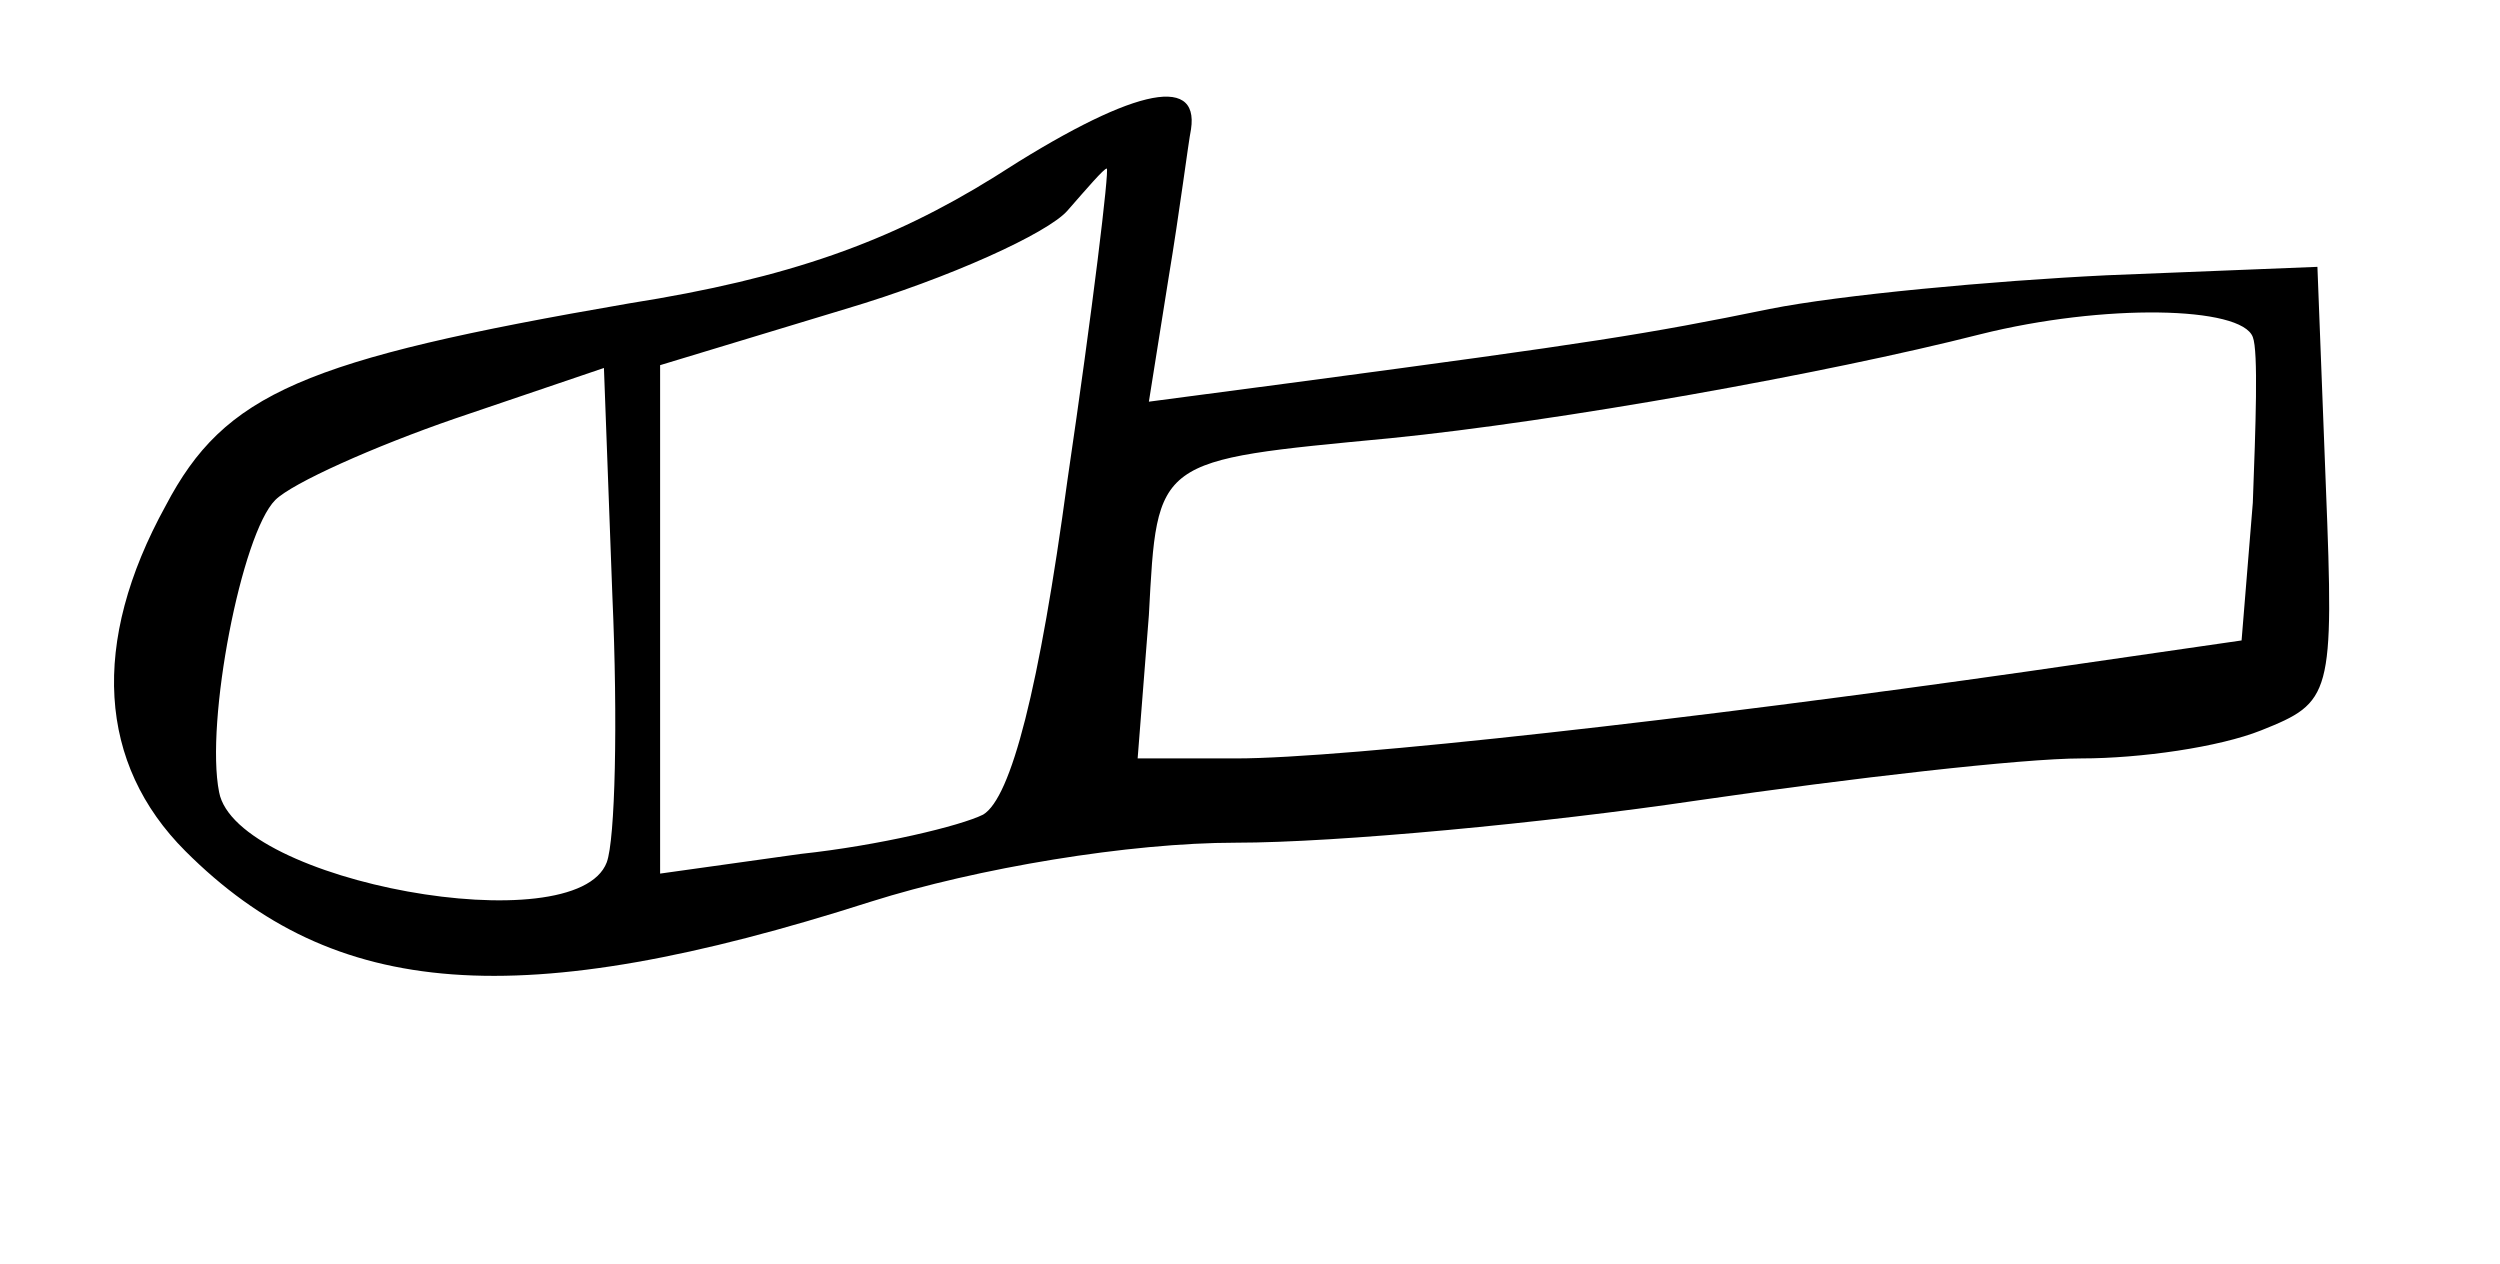 <?xml version="1.0" standalone="no"?>
<!DOCTYPE svg PUBLIC "-//W3C//DTD SVG 20010904//EN"
 "http://www.w3.org/TR/2001/REC-SVG-20010904/DTD/svg10.dtd">
<svg version="1.0" xmlns="http://www.w3.org/2000/svg"
 width="89pt" height="45pt" viewBox="0 0 89 45"
 preserveAspectRatio="xMidYMid meet">
<g transform="translate(0,45) scale(0.1,-0.1)"
fill="#000000" stroke="none">
<path d="M354 387 c-37 -23 -73 -36 -130 -45 -116 -20 -144 -32 -165 -72 -27
-49 -24 -92 7 -123 53 -53 119 -58 244 -18 38 12 92 21 130 21 36 0 110 7 164
15 55 8 116 15 137 15 21 0 49 4 64 10 25 10 26 12 23 87 l-3 78 -75 -3 c-41
-2 -95 -7 -120 -12 -44 -9 -63 -12 -168 -26 l-53 -7 7 44 c4 24 7 48 8 53 3
20 -22 14 -70 -17z m26 -108 c-10 -74 -20 -113 -30 -119 -8 -4 -37 -11 -65
-14 l-50 -7 0 90 0 91 66 20 c37 11 72 27 79 35 7 8 13 15 14 15 1 0 -5 -50
-14 -111z m422 51 c2 -5 1 -32 0 -59 l-4 -49 -76 -11 c-119 -17 -243 -31 -282
-31 l-35 0 4 51 c3 56 2 55 86 63 60 6 155 23 210 37 44 11 93 10 97 -1z
m-586 -187 c-11 -29 -132 -7 -138 25 -5 25 8 92 20 104 6 6 35 19 64 29 l53
18 3 -81 c2 -45 1 -87 -2 -95z"/>
</g>
</svg>
